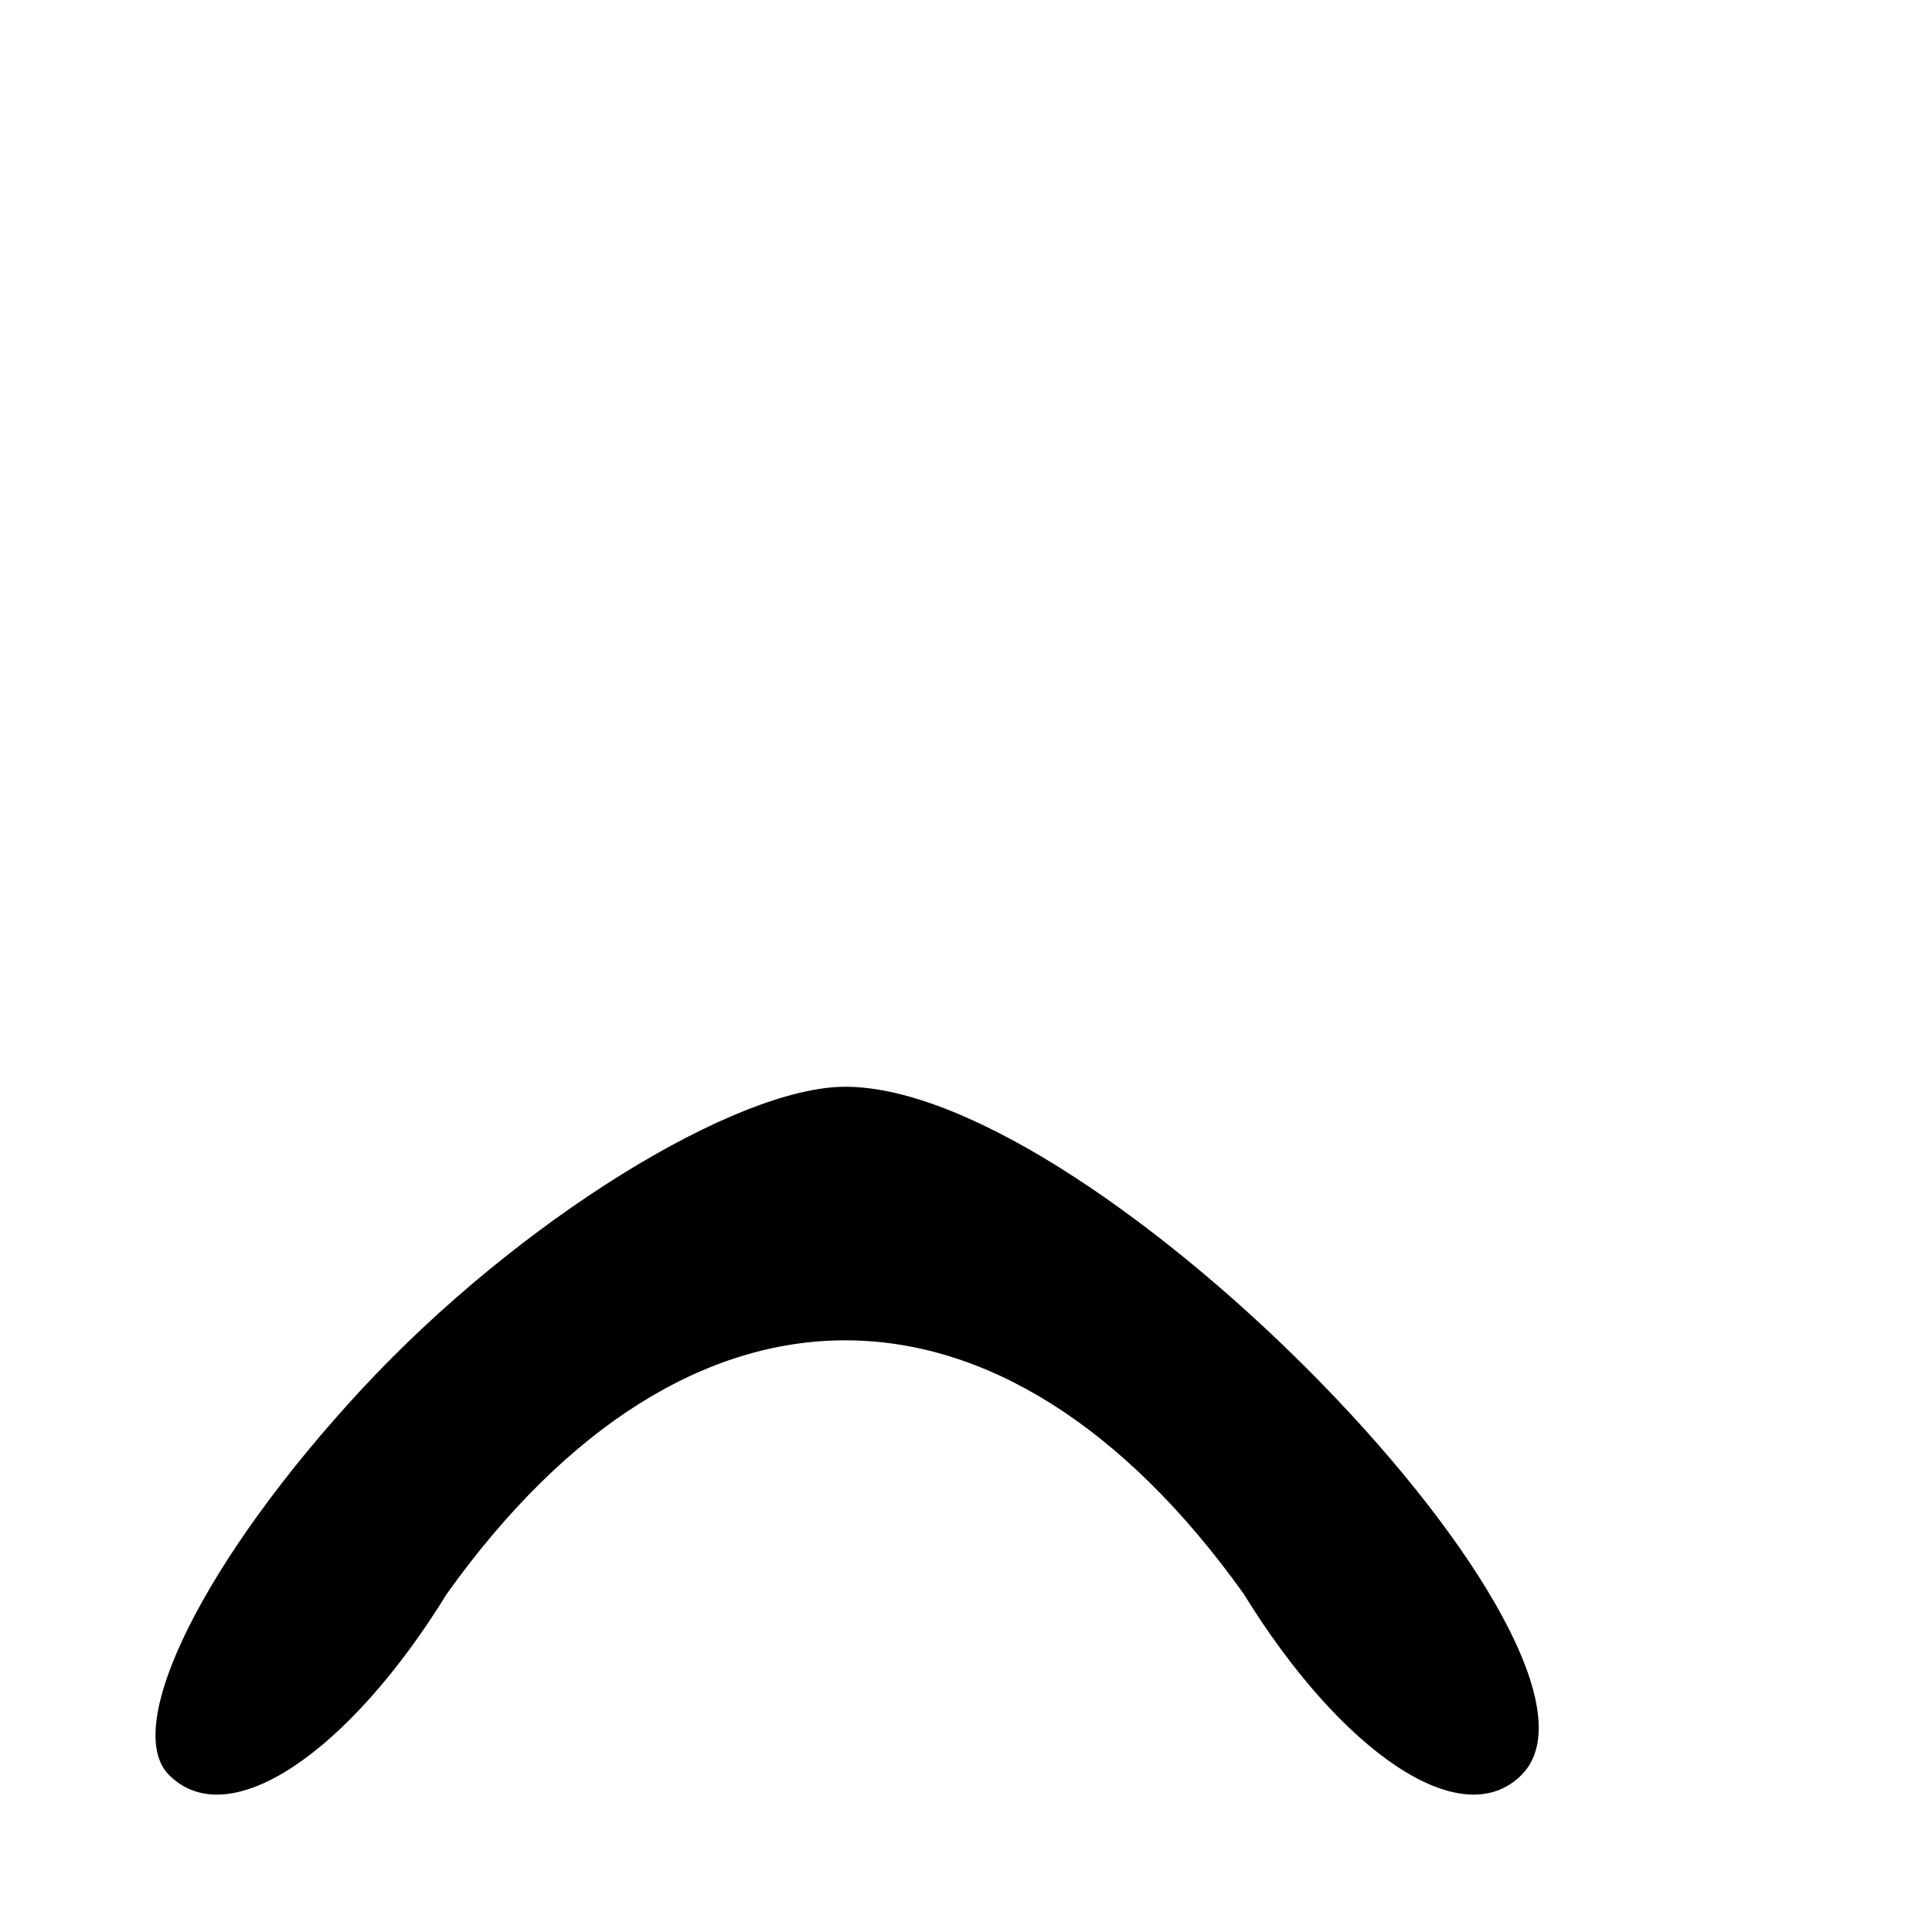 <?xml version="1.0" standalone="no"?>
<!DOCTYPE svg PUBLIC "-//W3C//DTD SVG 20010904//EN"
 "http://www.w3.org/TR/2001/REC-SVG-20010904/DTD/svg10.dtd">
<svg version="1.0" xmlns="http://www.w3.org/2000/svg"
 width="16pt" height="16pt" viewBox="0 0 16 16"
 preserveAspectRatio="xMidYMid meet">
<g transform="translate(0,16) scale(0.1,-0.1)"
fill="#000000" stroke="none">
<path d="M30 45 c-13 -14 -20 -28 -16 -32 5 -5 15 2 23 15 20 28 46 28 66 0 8
-13 18 -20 23 -15 10 10 -35 57 -56 57 -9 0 -27 -11 -40 -25z"/>
</g>
</svg>
